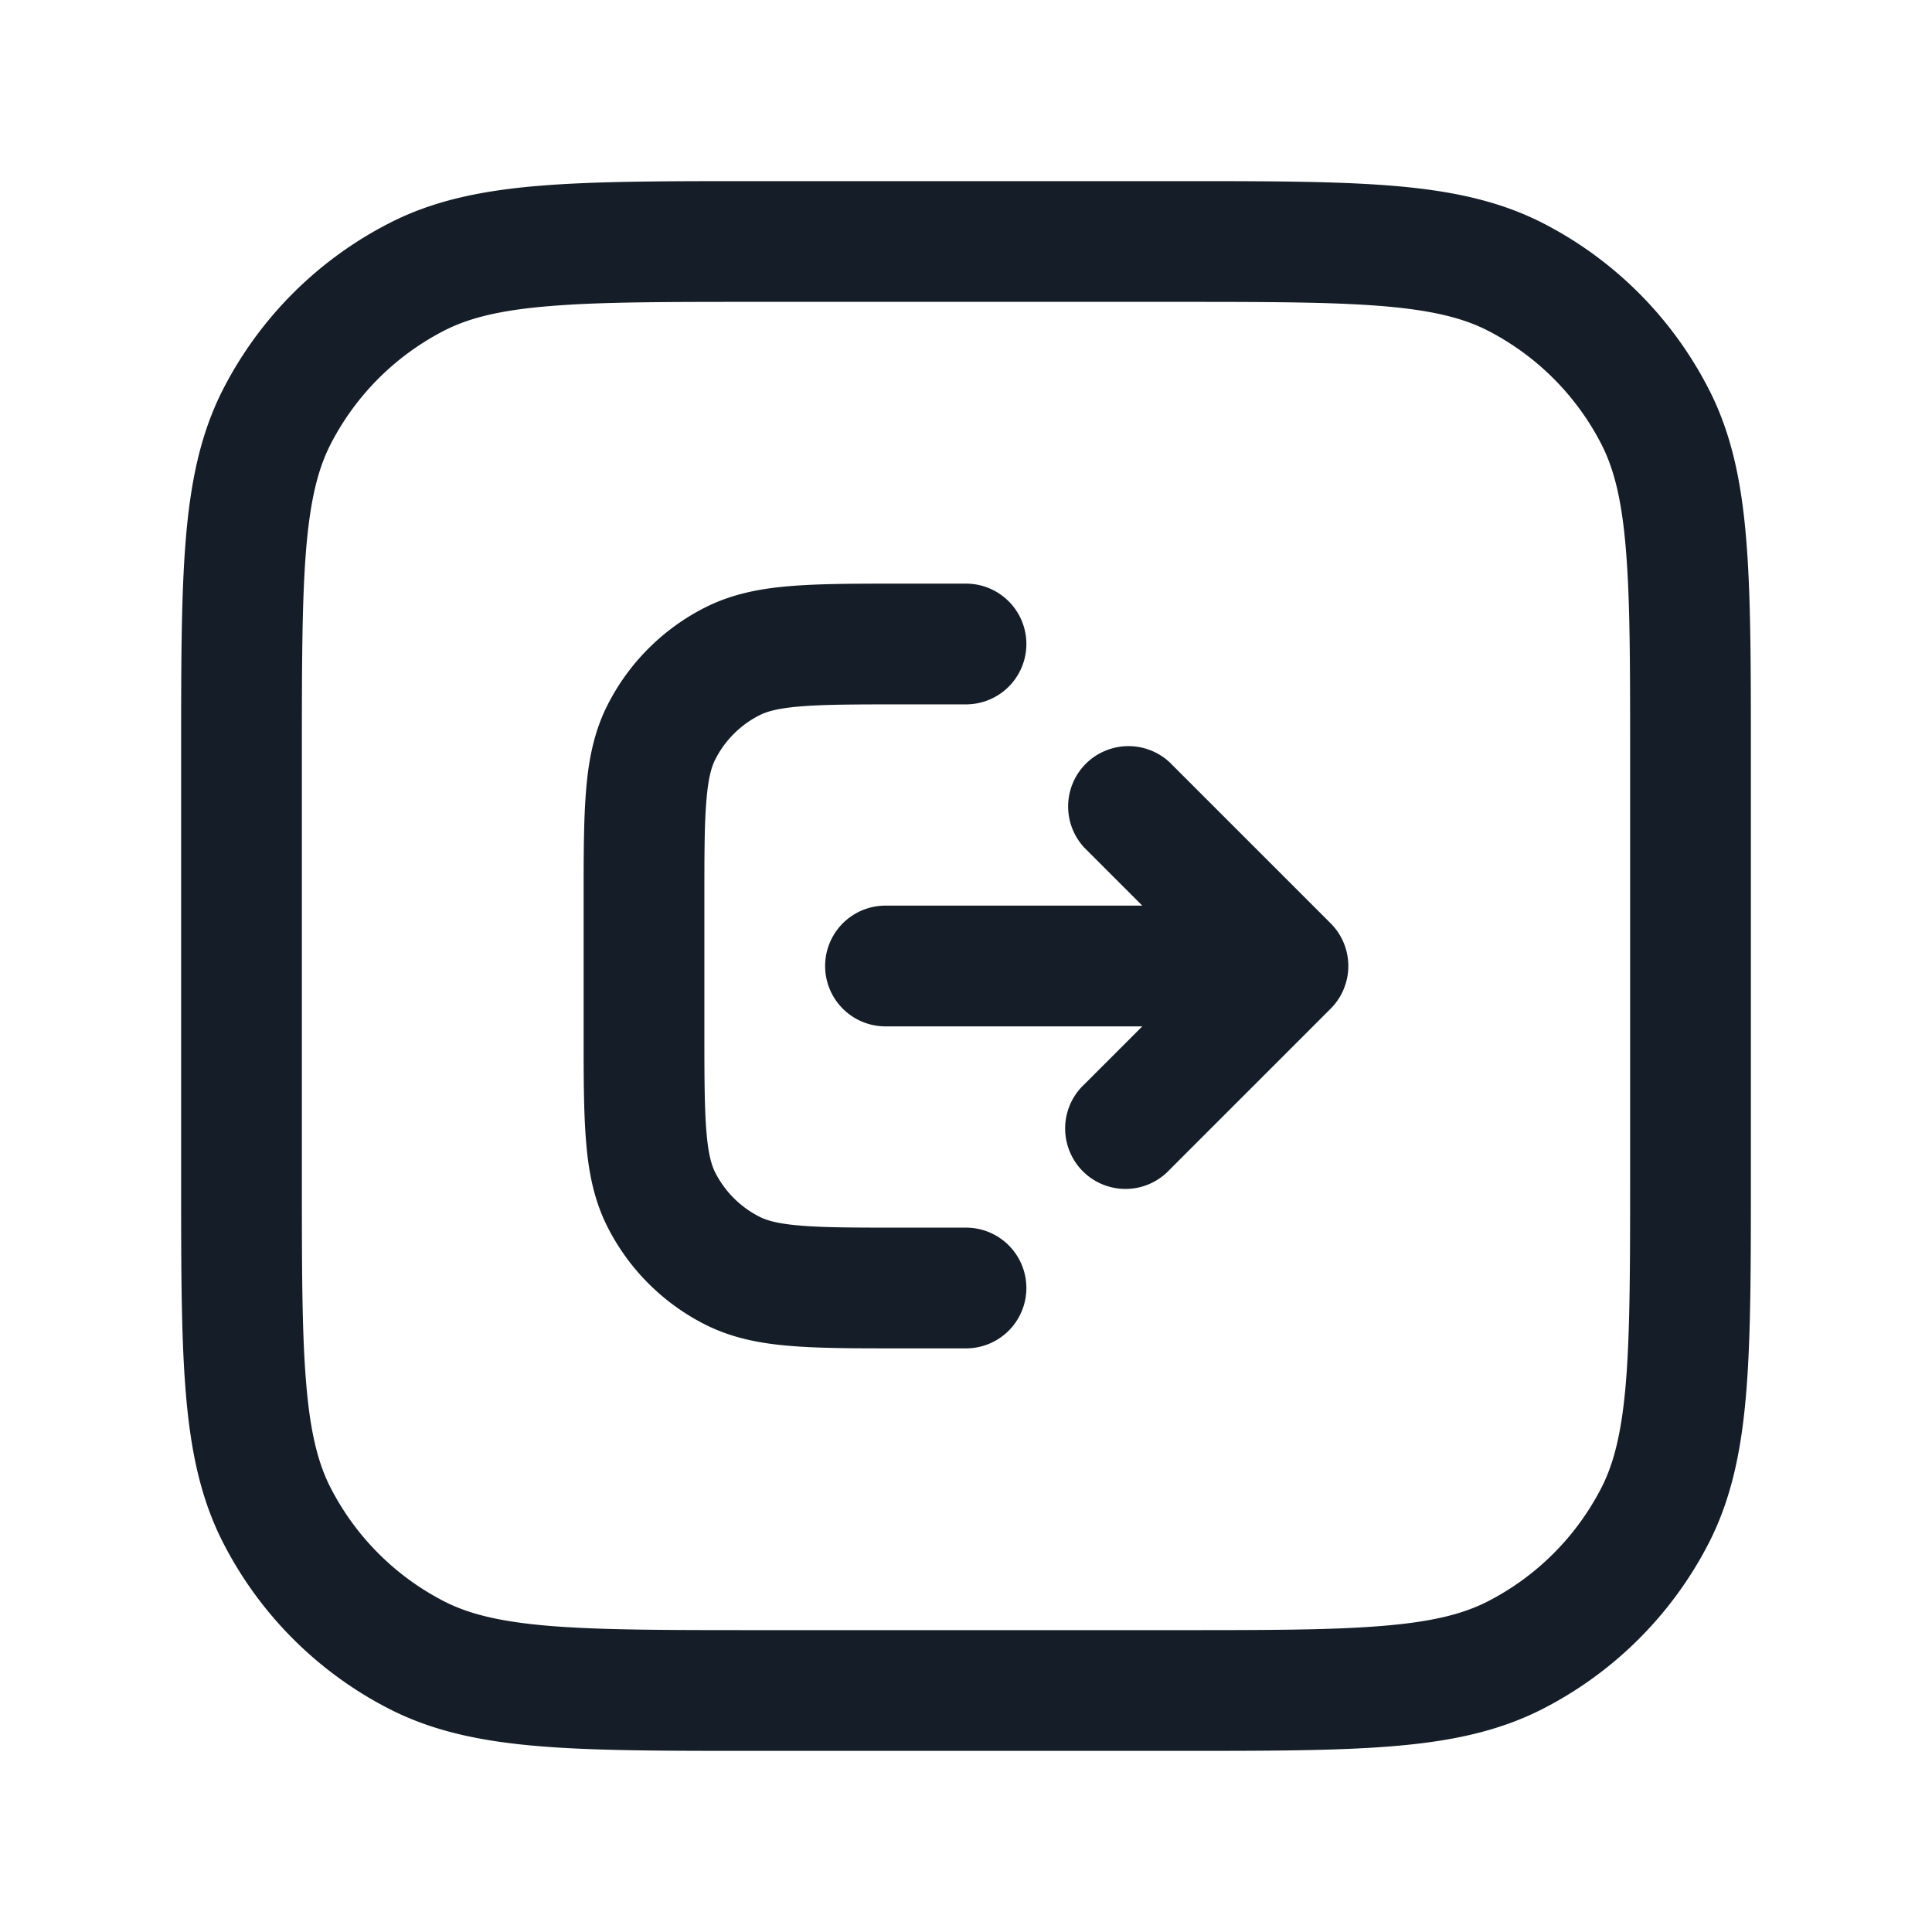 <svg xmlns="http://www.w3.org/2000/svg" viewBox="0 0 24 24"><path fill="#151E28" d="M9.367 2.25h5.266c1.092 0 1.958 0 2.655.057.714.058 1.317.18 1.869.46a4.75 4.75 0 0 1 2.075 2.077c.281.55.403 1.154.461 1.868.057.697.057 1.563.057 2.655v5.266c0 1.092 0 1.958-.057 2.655-.058.714-.18 1.317-.46 1.869a4.752 4.752 0 0 1-2.076 2.075c-.552.281-1.155.403-1.869.461-.697.057-1.563.057-2.655.057H9.367c-1.092 0-1.958 0-2.655-.057-.714-.058-1.317-.18-1.868-.46a4.744 4.744 0 0 1-2.076-2.076c-.281-.552-.403-1.155-.461-1.869-.057-.697-.057-1.563-.057-2.655V9.367c0-1.092 0-1.958.057-2.655.058-.714.18-1.317.46-1.868a4.752 4.752 0 0 1 2.077-2.076c.55-.281 1.154-.403 1.868-.461.697-.057 1.563-.057 2.655-.057ZM6.834 3.802c-.62.05-1.005.147-1.31.302a3.258 3.258 0 0 0-1.42 1.42c-.155.305-.251.69-.302 1.31-.051.63-.052 1.434-.052 2.566v5.2c0 1.133 0 1.937.052 2.566.05.62.147 1.005.302 1.31a3.258 3.258 0 0 0 1.42 1.42c.305.155.69.251 1.31.302.63.051 1.434.052 2.566.052h5.2c1.133 0 1.937 0 2.566-.052.62-.05 1.005-.147 1.31-.302a3.258 3.258 0 0 0 1.42-1.42c.155-.305.251-.69.302-1.31.051-.63.052-1.434.052-2.566V9.4c0-1.132 0-1.937-.052-2.566-.05-.62-.147-1.005-.302-1.31a3.258 3.258 0 0 0-1.42-1.42c-.305-.155-.69-.251-1.31-.302-.63-.051-1.434-.052-2.566-.052H9.4c-1.132 0-1.937 0-2.566.052ZM12.75 16a.75.75 0 0 1-.75.75h-.83c-.535 0-.98 0-1.345-.03-.38-.03-.736-.098-1.073-.27a2.749 2.749 0 0 1-1.202-1.202c-.172-.337-.24-.693-.27-1.073-.03-.365-.03-.81-.03-1.345v-1.66c0-.535 0-.98.03-1.345.03-.38.098-.736.27-1.073A2.749 2.749 0 0 1 8.752 7.55c.337-.172.693-.24 1.073-.27.365-.03.81-.03 1.345-.03H12a.75.75 0 0 1 0 1.5h-.8c-.573 0-.957.001-1.253.025-.287.023-.424.065-.514.111-.236.12-.427.311-.547.547-.046.09-.088.227-.111.514-.025.296-.025.681-.025 1.253v1.6c0 .573.001.957.025 1.253.023.287.065.424.111.515.12.235.312.426.547.546.09.046.227.088.514.111.296.025.681.025 1.253.025h.8a.75.75 0 0 1 .75.75Zm3.78-3.47-2 2a.749.749 0 0 1-1.275-.326.749.749 0 0 1 .215-.734l.72-.72H11a.75.75 0 0 1 0-1.5h3.19l-.72-.72a.751.751 0 0 1 .018-1.042.751.751 0 0 1 1.042-.018l2 2a.75.75 0 0 1 0 1.06Z"/></svg>